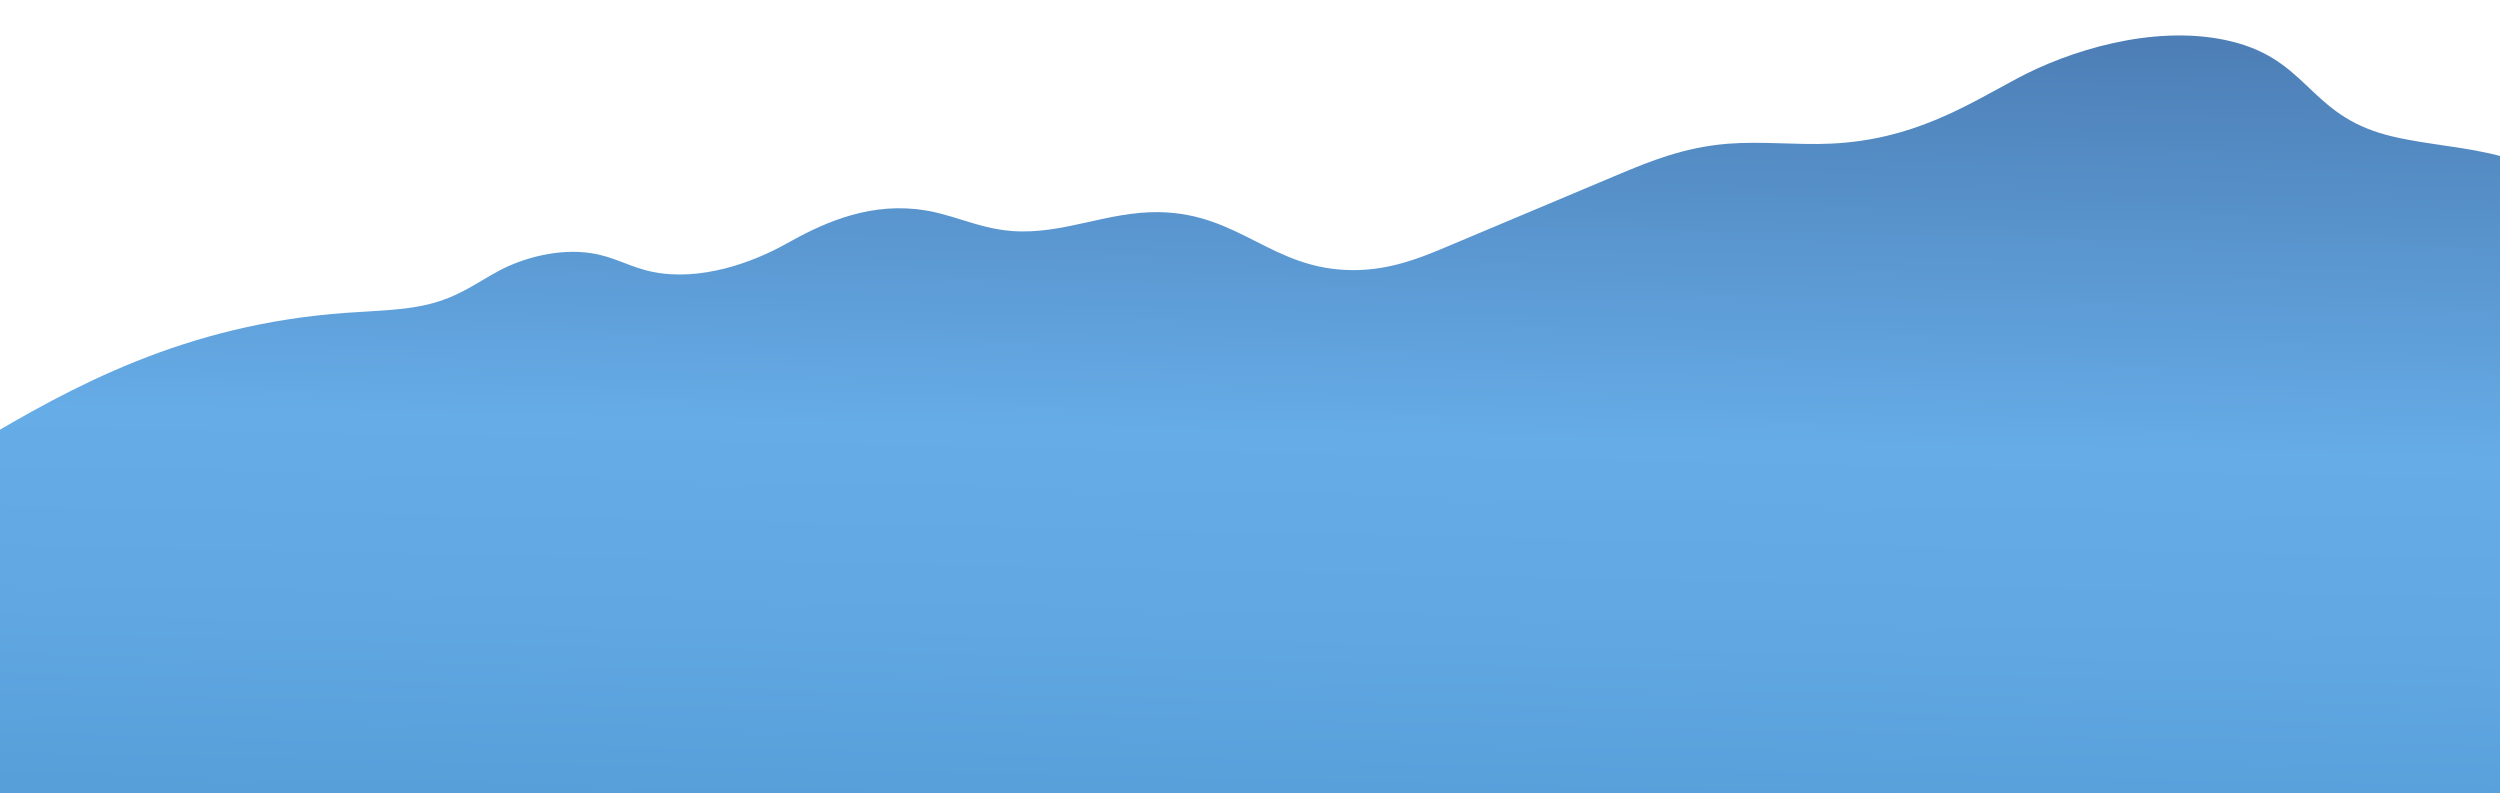 <svg width="1440" height="457" viewBox="0 0 1440 457" fill="none" xmlns="http://www.w3.org/2000/svg">
<g filter="url(#filter0_d_4337_22979)">
<path d="M1419.54 74.148C1399.26 69.513 1375.2 68.218 1356.56 62.43C1314.52 49.416 1314.06 18.634 1267.59 8.879C1225.17 -0.006 1177.09 15.233 1147.48 31.141C1117.87 47.048 1087.41 66.376 1040.56 68.562C1020.8 69.493 1000.63 67.064 981.076 68.623C956.162 70.606 936.43 78.62 918.235 86.27C884.7 100.377 851.165 114.503 817.63 128.609C802.876 134.823 785.896 141.441 765.354 141.42C718.542 141.38 700.267 108.755 653.476 108.027C623.563 107.561 598.205 121.121 568.697 118.895C547.993 117.316 533.765 108.371 513.304 106.266C483.108 103.17 457.669 115.616 438.645 126.262C419.641 136.907 389.323 148.18 361.354 142.351C348.442 139.66 339.881 133.75 326.382 131.665C306.993 128.67 286.39 134.782 273.397 141.704C260.404 148.625 250.042 157.004 231.969 161.274C217.863 164.593 201.187 164.897 185.34 166.01C92.364 172.648 27.439 208.389 -27.994 241.479V480.88C-27.994 488.753 -12.005 495.148 7.727 495.148H1454.19C1473.92 495.148 1489.91 488.753 1489.91 480.88V138.891C1483.78 113.694 1470.38 85.724 1419.54 74.107V74.148Z" fill="url(#paint0_linear_4337_22979)"/>
</g>
<defs>
<filter id="filter0_d_4337_22979" x="-34.065" y="0.182" width="1558.38" height="529.371" filterUnits="userSpaceOnUse" color-interpolation-filters="sRGB">
<feFlood flood-opacity="0" result="BackgroundImageFix"/>
<feColorMatrix in="SourceAlpha" type="matrix" values="0 0 0 0 0 0 0 0 0 0 0 0 0 0 0 0 0 0 127 0" result="hardAlpha"/>
<feOffset dx="14.167" dy="14.167"/>
<feGaussianBlur stdDeviation="10.119"/>
<feColorMatrix type="matrix" values="0 0 0 0 0 0 0 0 0 0 0 0 0 0 0 0 0 0 0.28 0"/>
<feBlend mode="normal" in2="BackgroundImageFix" result="effect1_dropShadow_4337_22979"/>
<feBlend mode="normal" in="SourceGraphic" in2="effect1_dropShadow_4337_22979" result="shape"/>
</filter>
<linearGradient id="paint0_linear_4337_22979" x1="723.541" y1="709.98" x2="743.719" y2="-238.274" gradientUnits="userSpaceOnUse">
<stop stop-color="#1F72AA"/>
<stop offset="0.02" stop-color="#2476AE"/>
<stop offset="0.14" stop-color="#418DC7"/>
<stop offset="0.26" stop-color="#559ED8"/>
<stop offset="0.38" stop-color="#61A8E3"/>
<stop offset="0.5" stop-color="#66ACE7"/>
<stop offset="1" stop-color="#345184"/>
</linearGradient>
</defs>
</svg>

